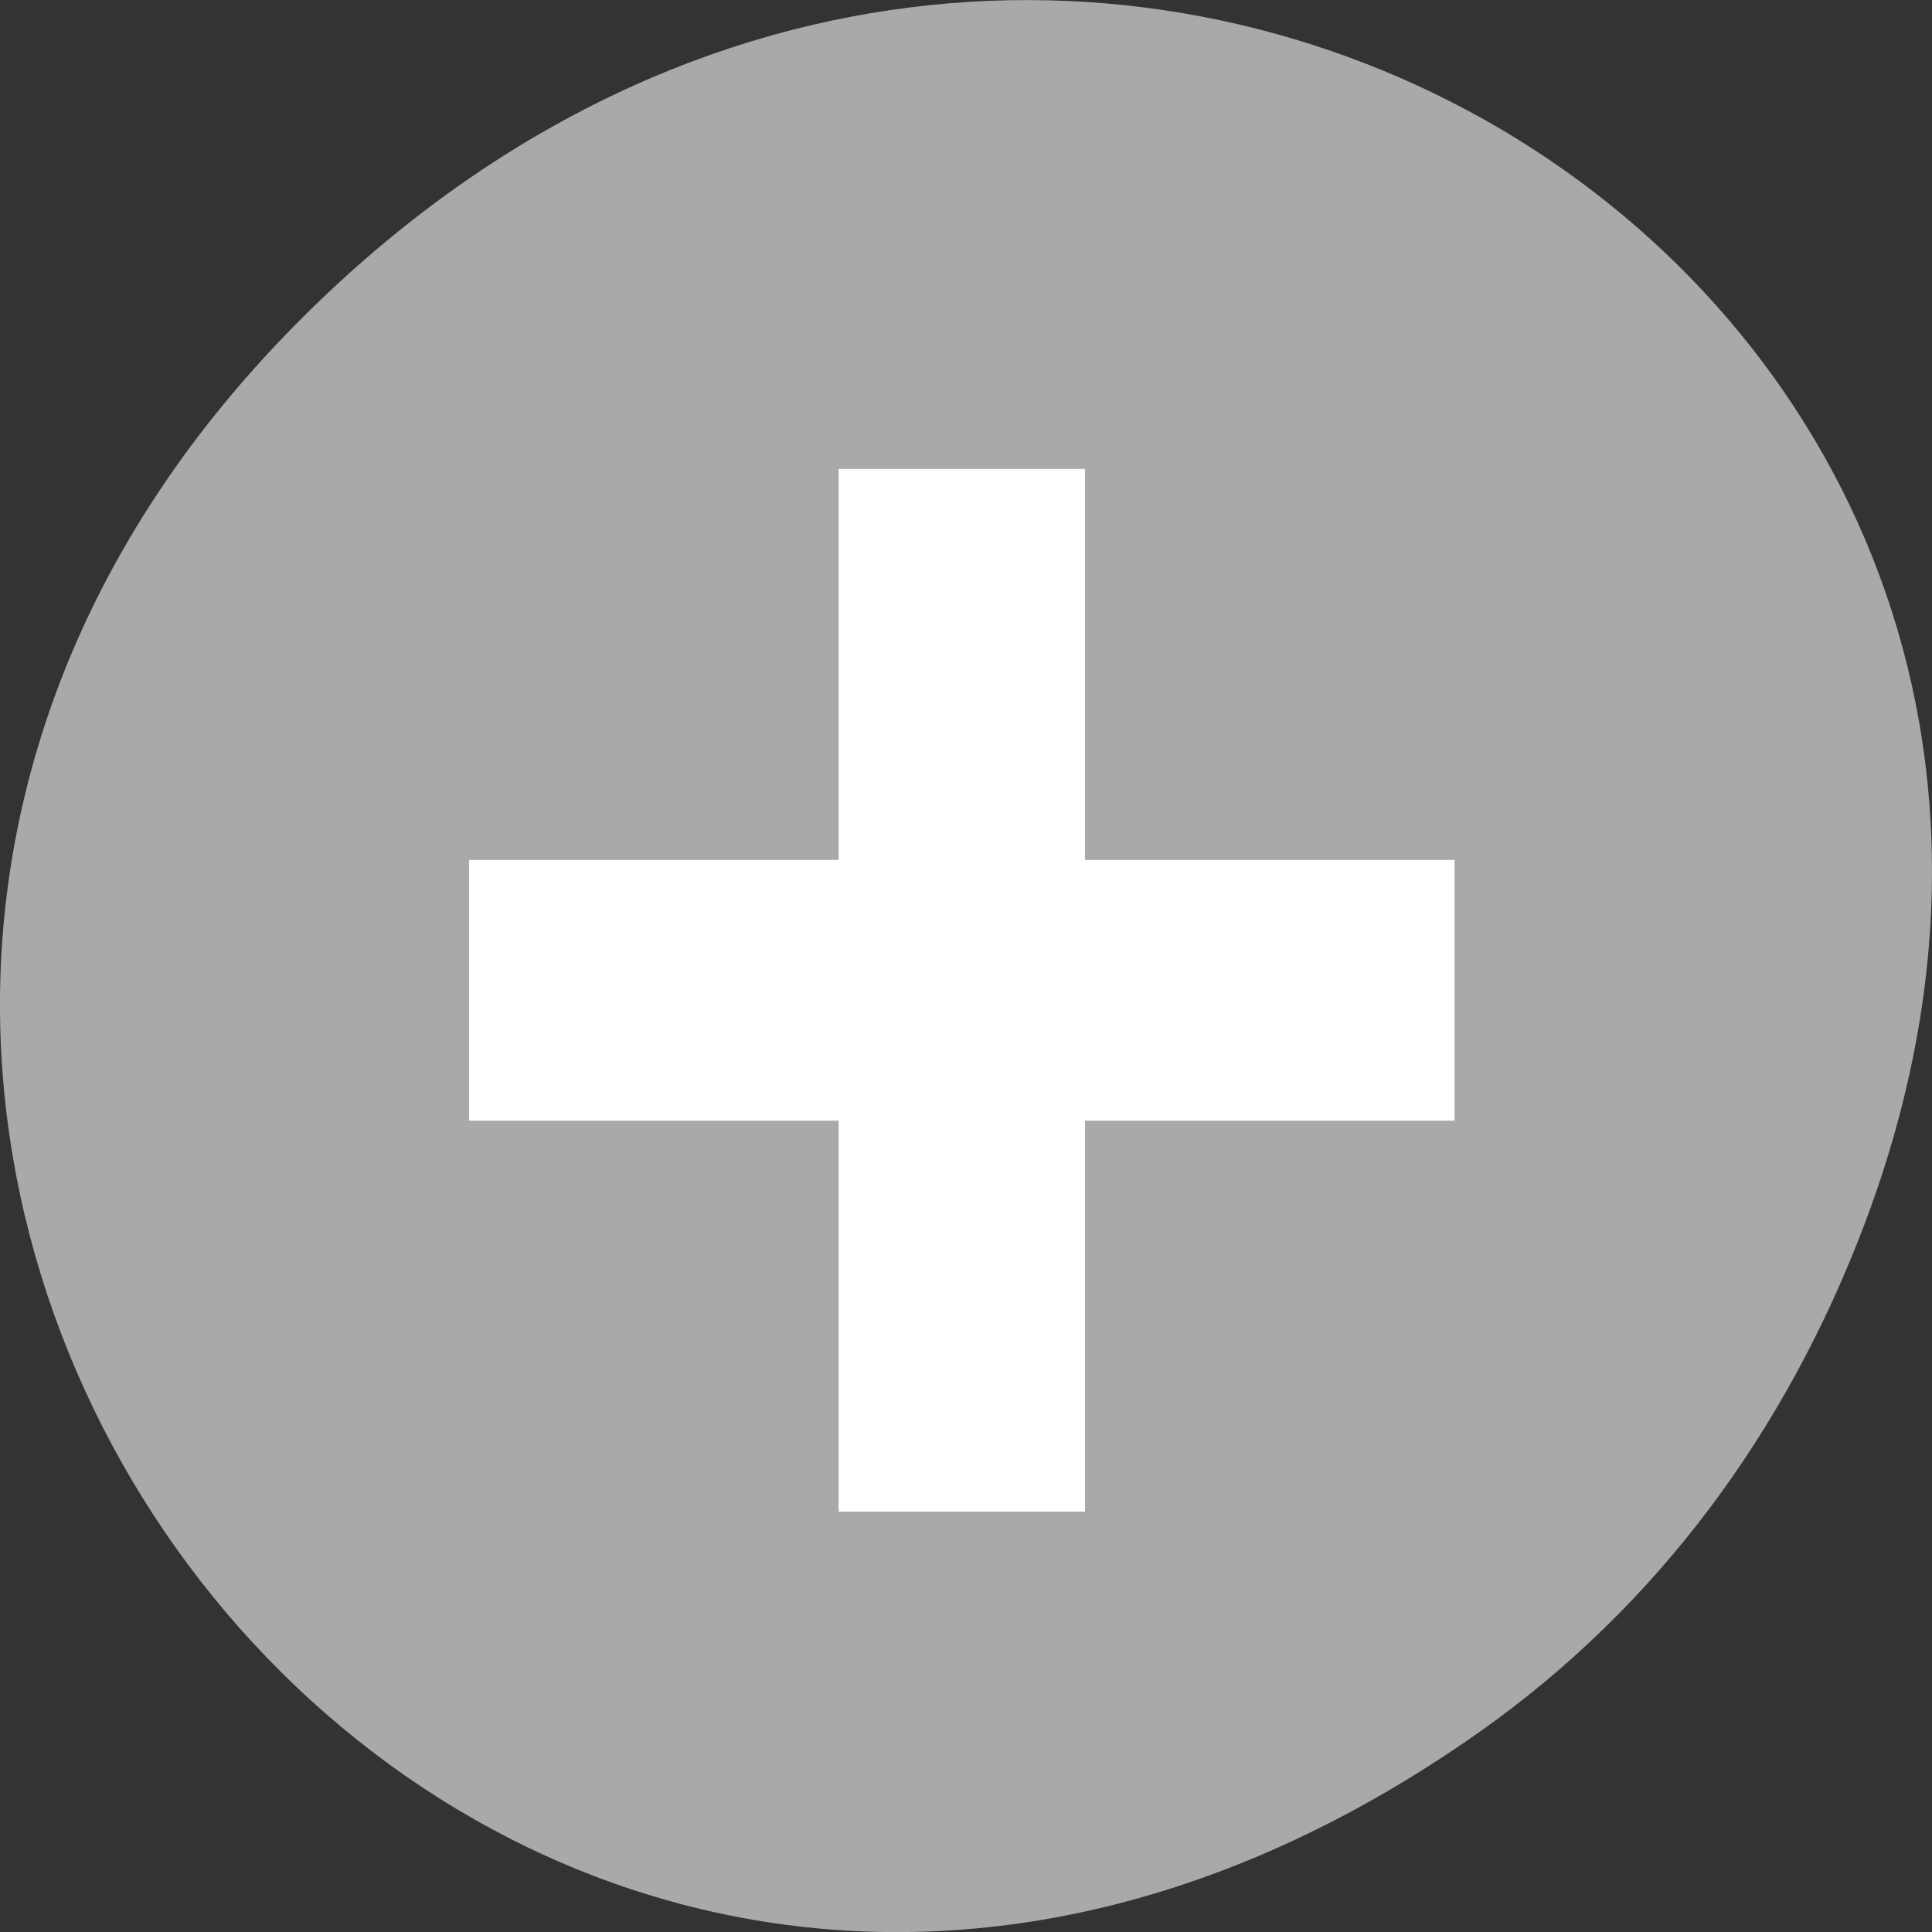<svg xmlns="http://www.w3.org/2000/svg" viewBox="0 0 256 256"><rect x="0" y="0" width="256" height="256" fill="#333333" stroke="none"/><g transform="translate(0 -796.36)"><path d="m 195.83 1026 c -130.93 92.05 -263.6 -77.948 -156.91 -186.39 100.51 -102.17 256.68 -7.449 207.86 119.69 -10.185 26.526 -26.914 49.802 -50.948 66.7 z" style="fill:#a9a9a9;color:#000"/><path d="m 312 185 v 3 h -3 v 2 h 3 v 3 h 2 v -3 h 3 v -2 h -3 v -3 h -2 z" transform="matrix(16.322 0 0 17.271 -4981.34 -2336.64)" style="fill:#fff"/></g></svg>